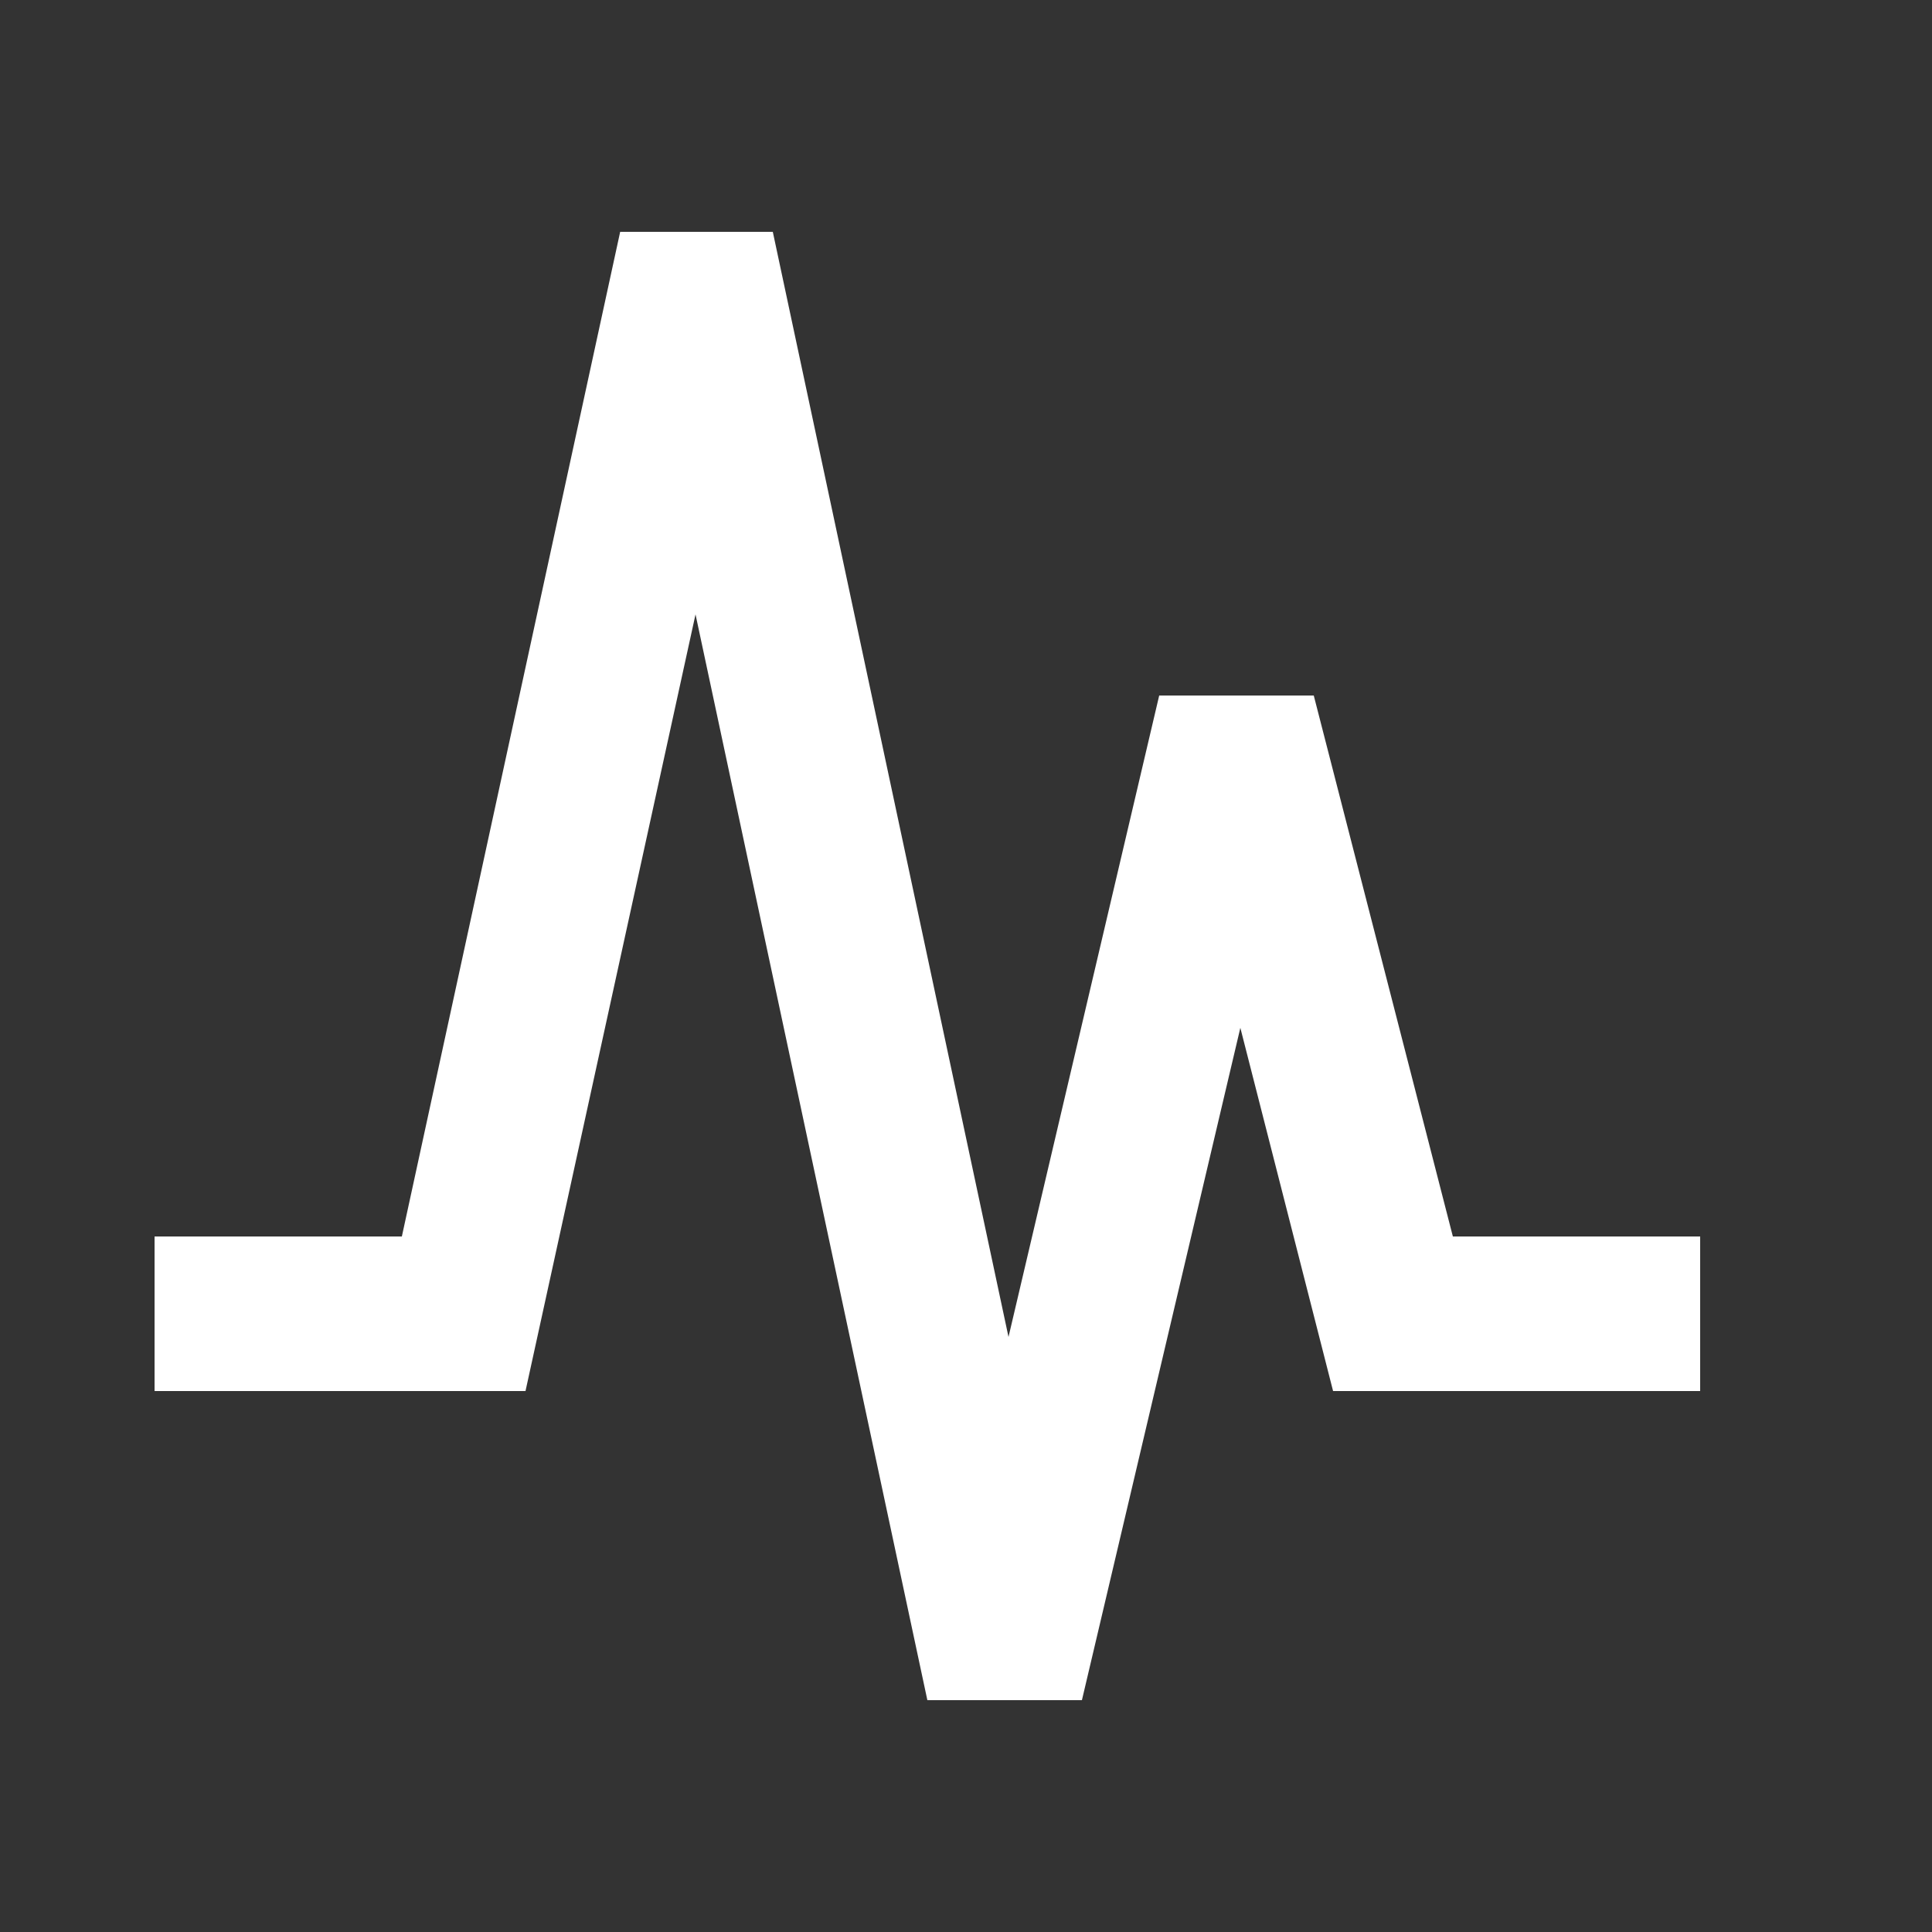 <svg width="25" height="25" viewBox="0 0 25 25" fill="none" xmlns="http://www.w3.org/2000/svg">
<rect x="0" y="0" width="25" height="25" fill="#333333" stroke="none"/>
<mask id="mask0_131_417" style="mask-type:alpha" maskUnits="userSpaceOnUse" x="0" y="0" width="25" height="25">
<rect x="0.14" y="0.795" width="24" height="24" fill="#D9D9D9"/>
</mask>
<g mask="url(#mask0_131_417)">
<mask id="mask1_131_417" style="mask-type:alpha" maskUnits="userSpaceOnUse" x="0" y="1" width="24" height="24">
<rect y="1" width="24" height="24" fill="#D9D9D9"/>
</mask>
<g mask="url(#mask1_131_417)">
<path d="M12 22L9 7.95L6.8 18H2V16H5.2L8.025 3H10L13.05 17.3L15 9H17L18.8 16H22V18H17.25L16.05 13.3L14 22H12Z" fill="white"/>
</g>
</g>
</svg>
